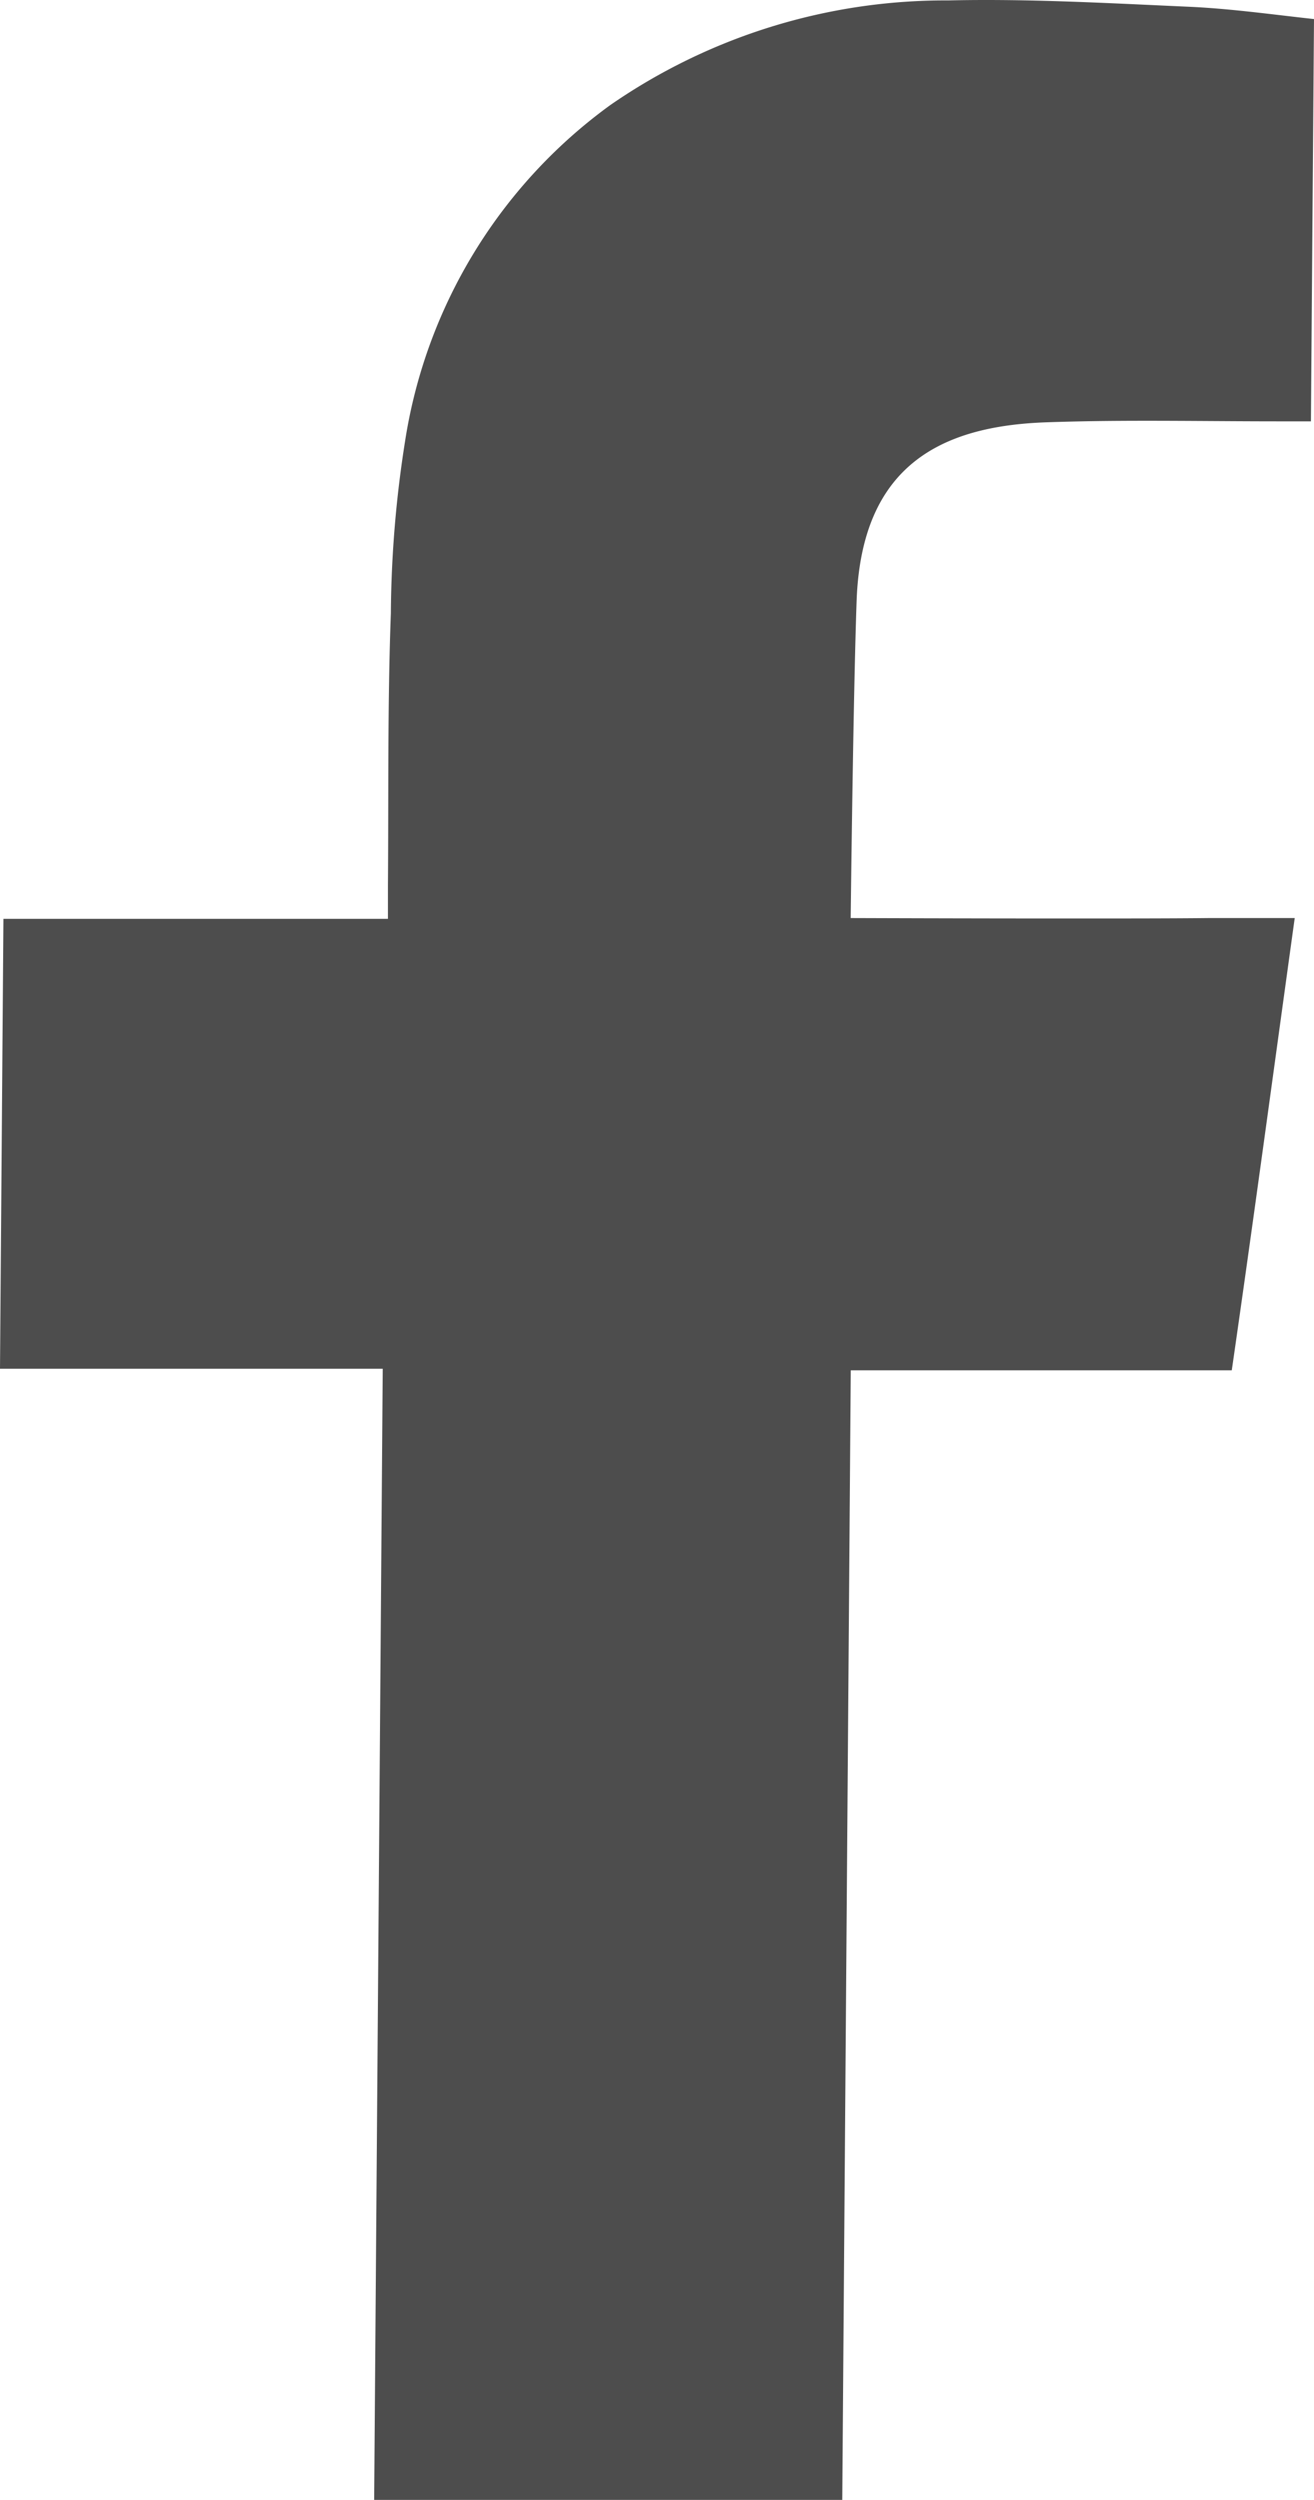 <svg id="facebook_header" data-name="facebook header" xmlns="http://www.w3.org/2000/svg" width="18.409" height="35.005" viewBox="0 0 18.409 35.005">
  <path id="Caminho_12" data-name="Caminho 12" d="M13.807,0c.936,0,1.878.051,2.812.093.609.025,1.218.112,1.79.174L18.366,5.9h-.448c-.619,0-1.237-.008-1.856-.008-.463,0-.928.005-1.392.021-1.493.049-2.592.609-2.668,2.476-.048,1.343-.082,4.31-.084,4.466.077,0,1.554.006,3.039.006.743,0,1.469,0,1.975-.006h1.207c-.3,2.165-.58,4.243-.882,6.333H11.919L11.8,35.005H5.242l.12-15.839H0l.048-6.3H5.435l0-.473c.01-1.269-.006-2.538.041-3.807a15.975,15.975,0,0,1,.2-2.414,7.167,7.167,0,0,1,2.873-4.7A8.247,8.247,0,0,1,13.285.006Q13.546,0,13.807,0" fill="#4d4d4d"/>
</svg>

